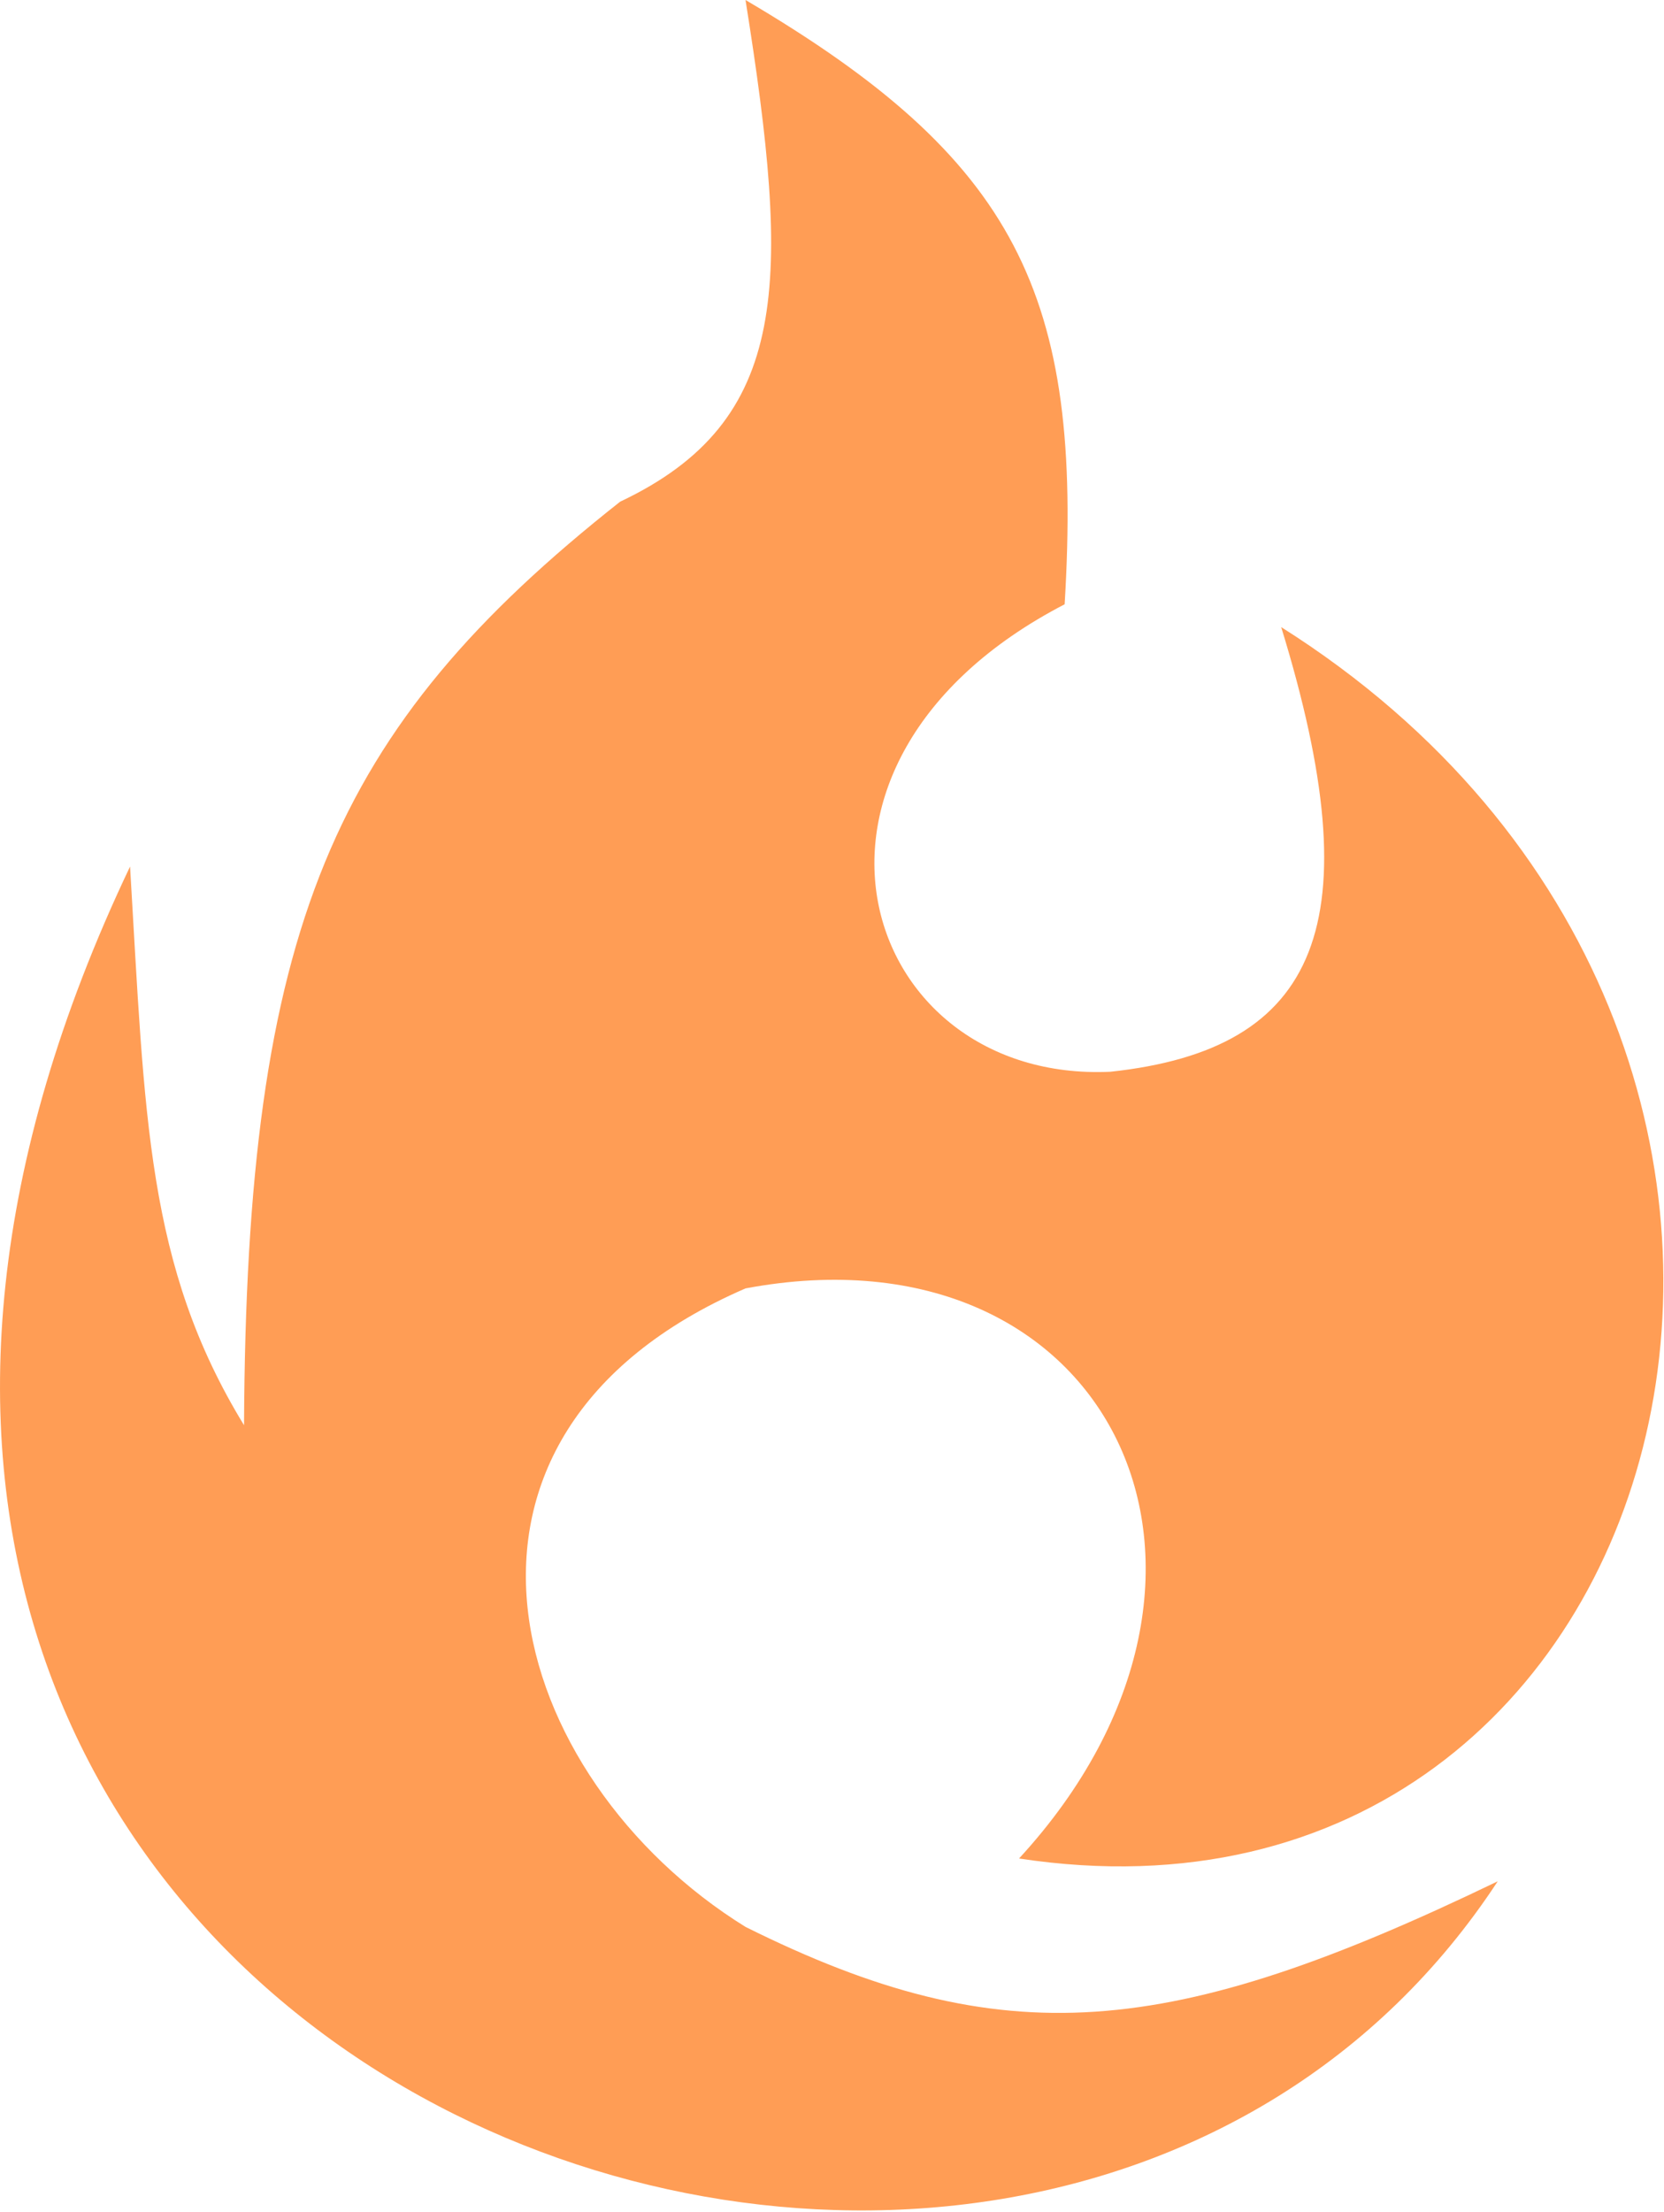 <svg width="73" height="97" viewBox="0 0 73 97" fill="none" xmlns="http://www.w3.org/2000/svg">
<path d="M27.206 22C34.729 18.44 34.68 12.402 32.706 0C44.562 6.975 47.532 12.888 46.706 26.5C33.206 33.5 37.706 47.5 48.706 47C57.906 46.019 60.206 40.5 56.206 27.5C84.706 45.5 74.206 86 44.706 81.5C56.206 69 48.706 53.5 32.706 56.5C17.706 63 22.206 78 32.706 84.5C44.026 90.136 51.315 89.445 65.706 82.5C44.705 114.5 -19.294 90.5 5.706 38C6.362 48.995 6.424 55.496 10.706 62.5C10.807 40.705 14.57 31.972 27.206 22Z" fill="#FF9D55"/>
</svg>
